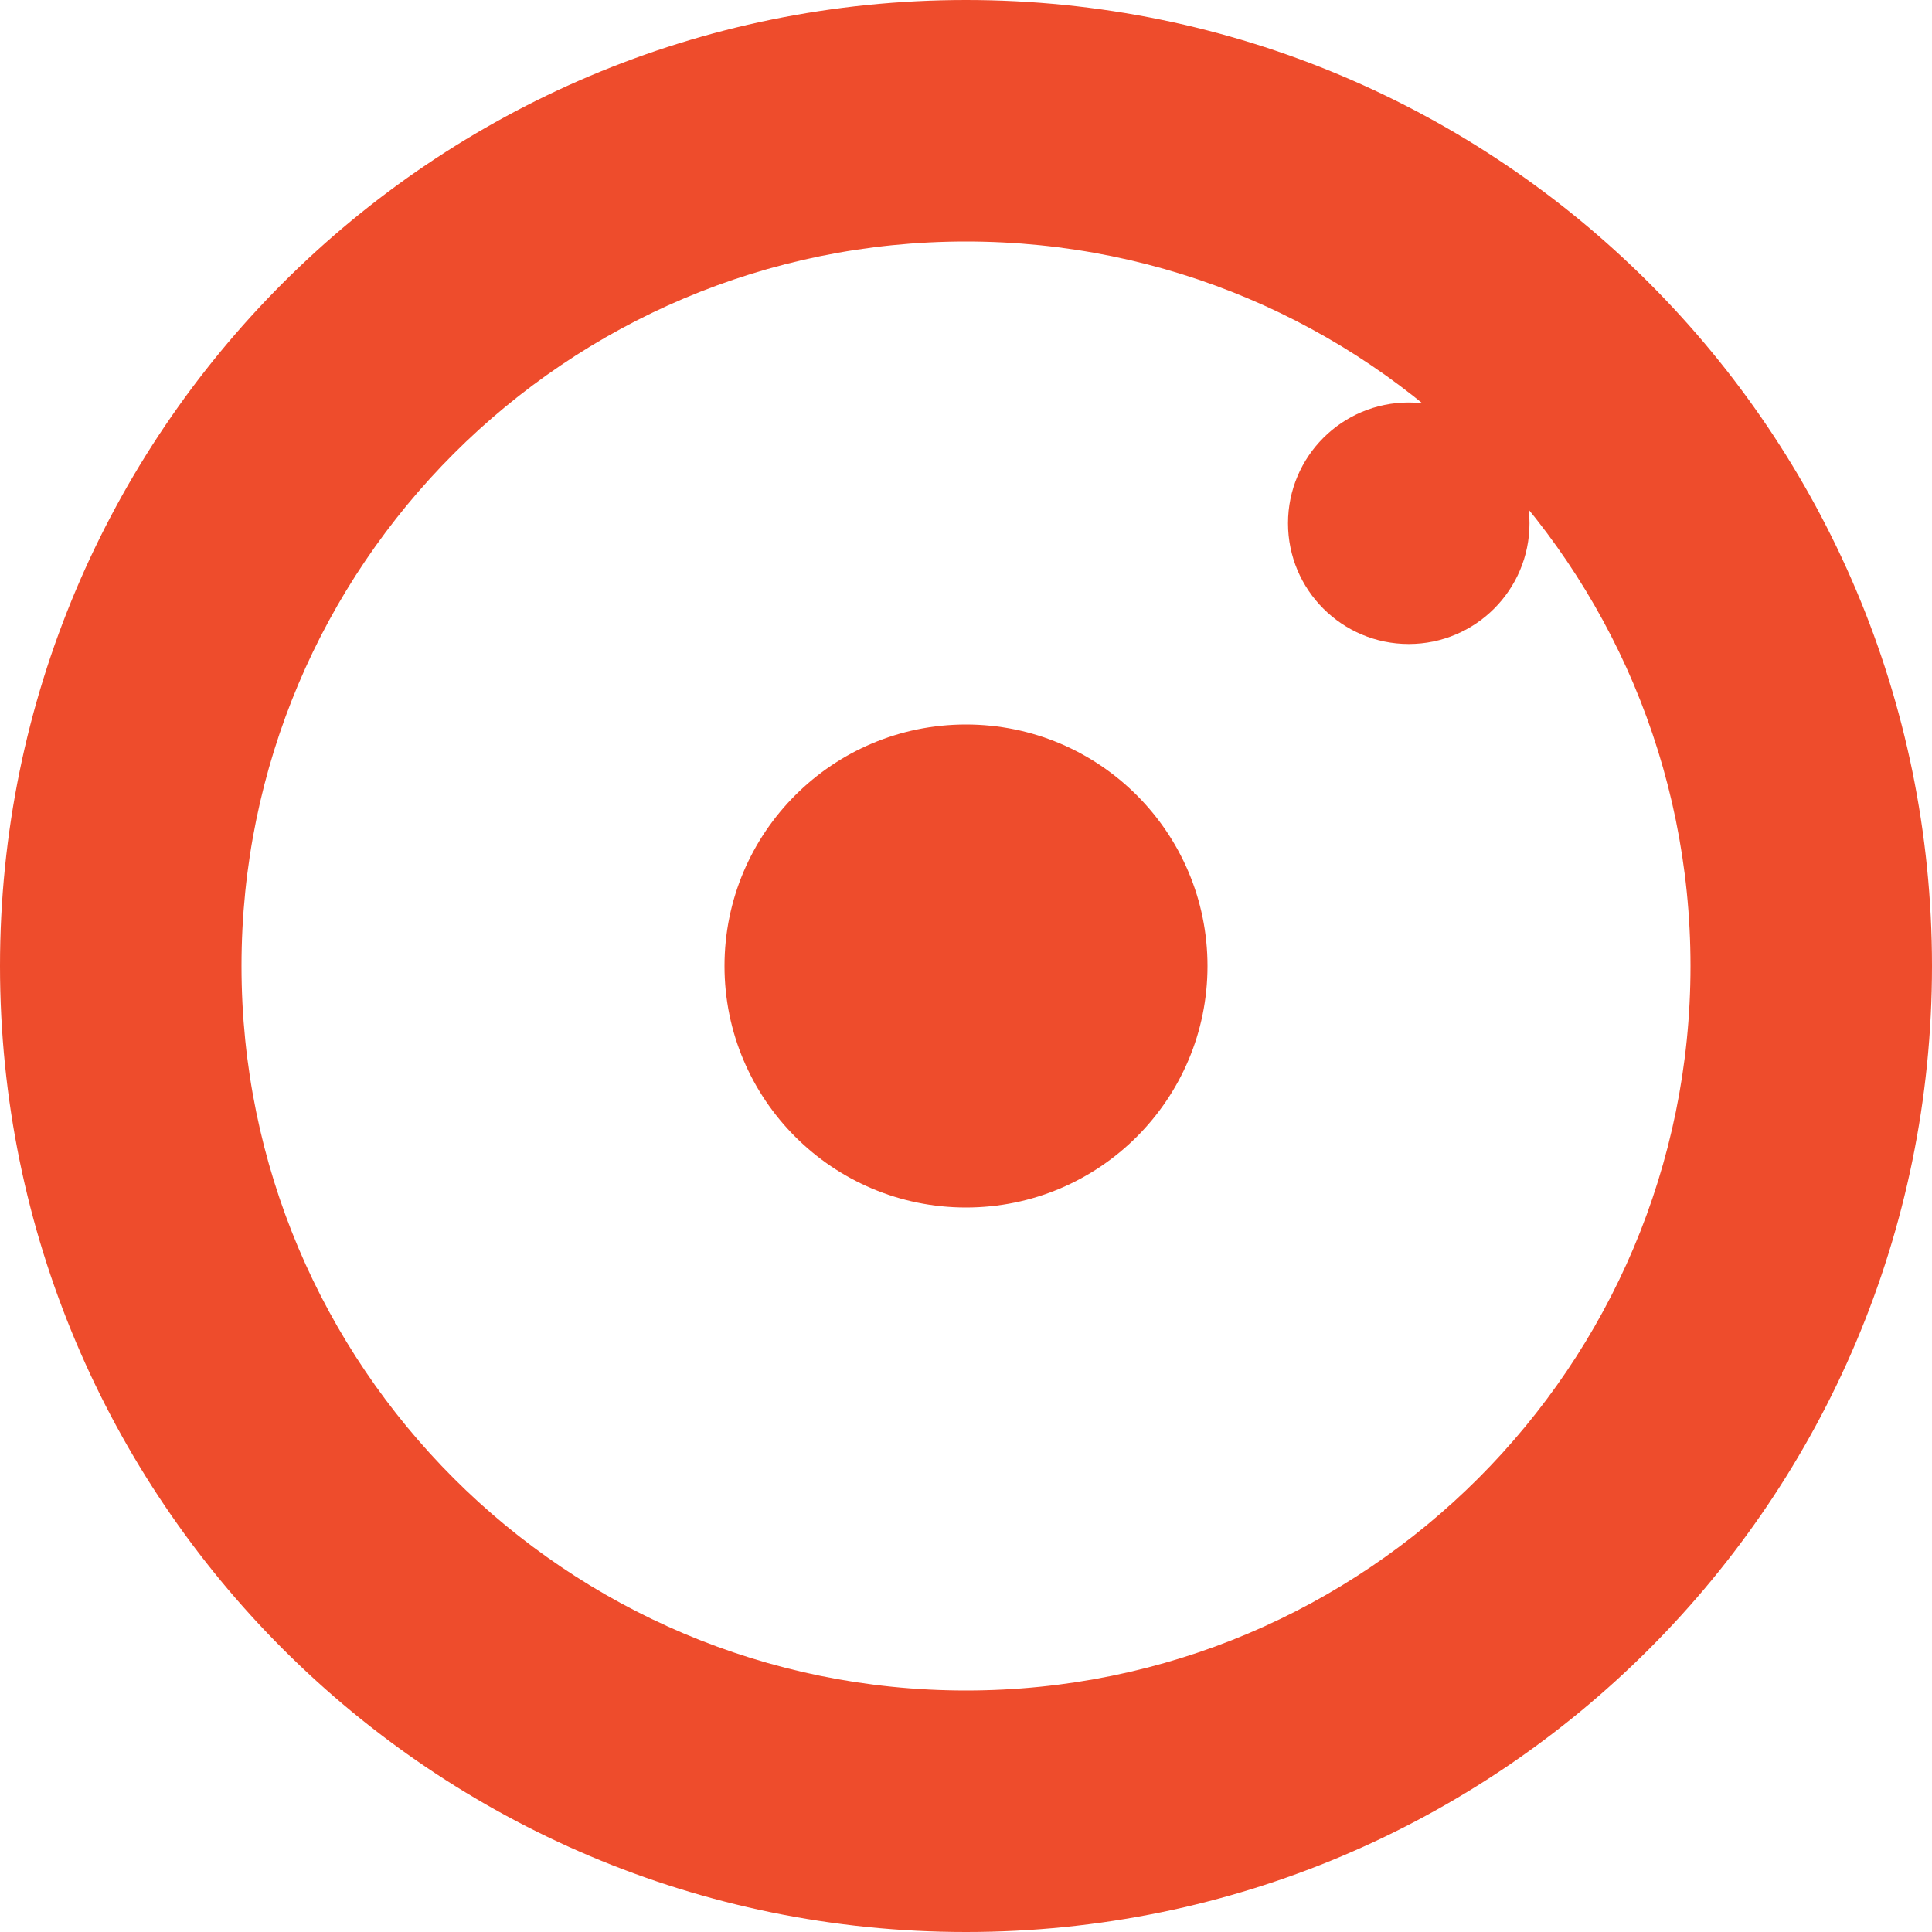 <?xml version="1.0" encoding="UTF-8"?>
<svg xmlns="http://www.w3.org/2000/svg" viewBox="0 0 48 48">
  <path fill="#EE4C2C" d="M24,0C10.745,0,0,10.745,0,24s10.745,24,24,24s24-10.745,24-24S37.255,0,24,0z M24,42c-9.941,0-18-8.059-18-18S14.059,6,24,6s18,8.059,18,18S33.941,42,24,42z"/>
  <circle fill="#EE4C2C" cx="24" cy="24" r="6"/>
  <circle fill="#EE4C2C" cx="35" cy="13" r="3"/>
</svg>

